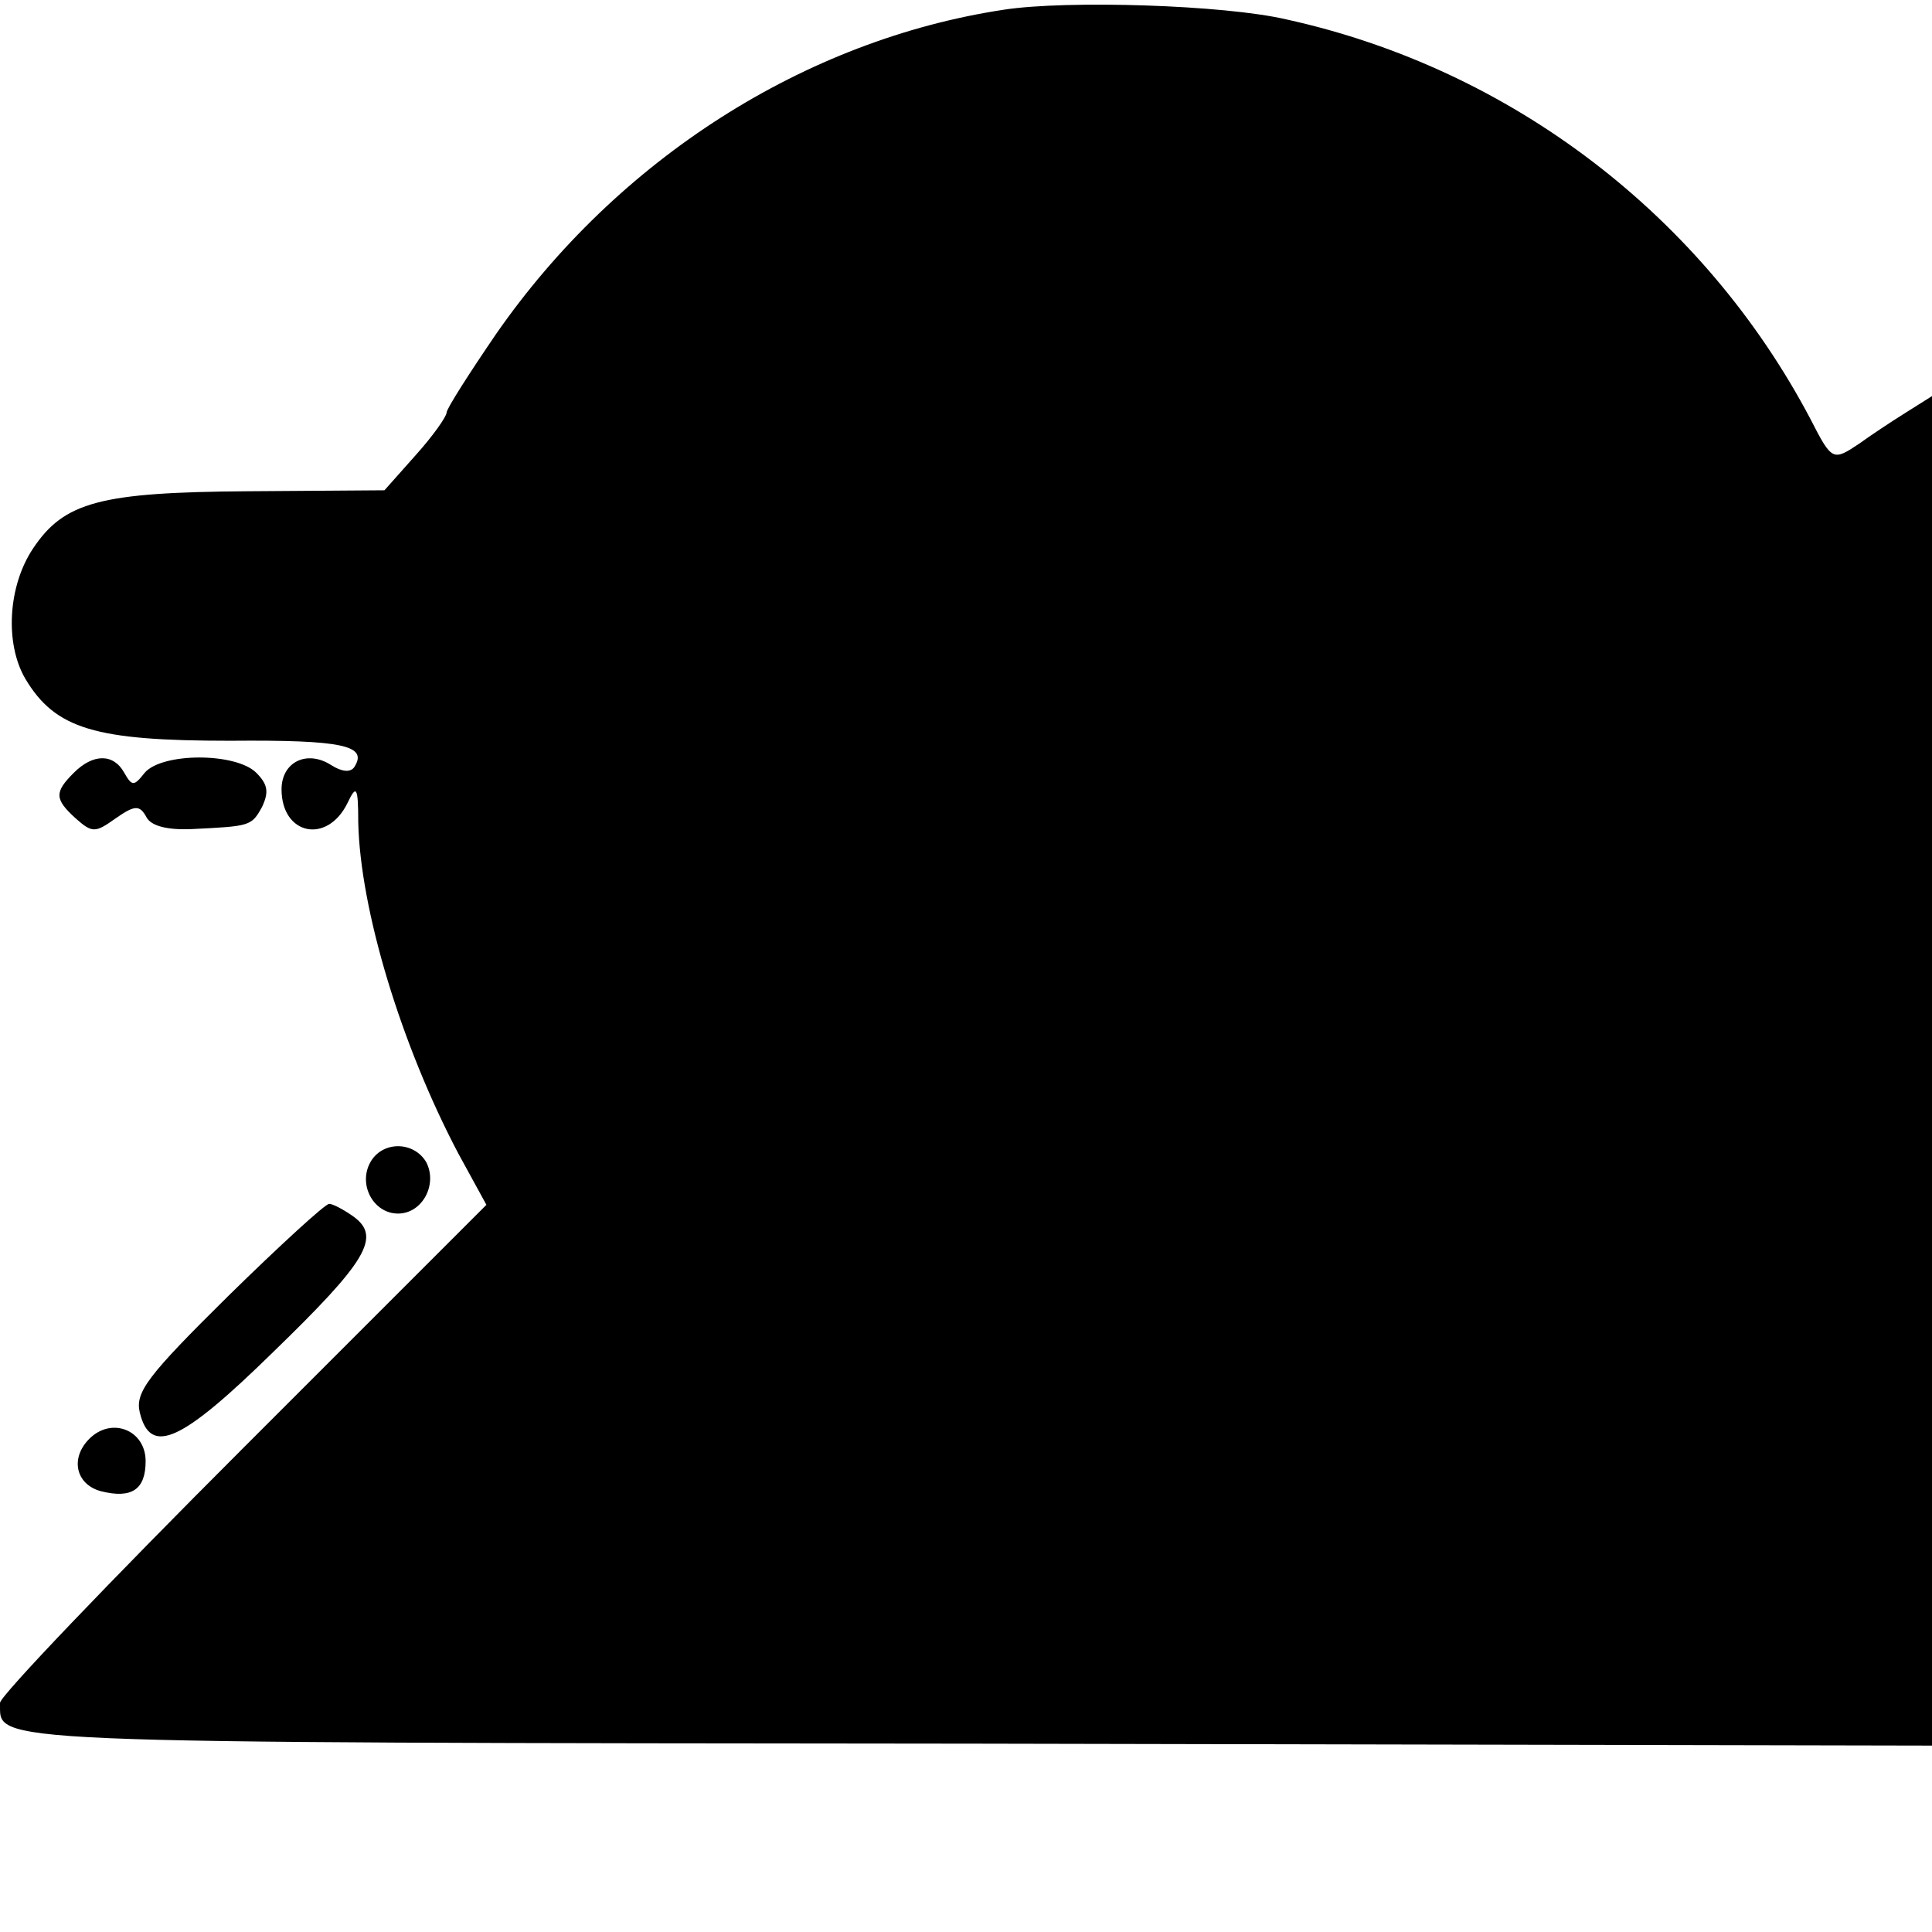 <?xml version="1.0" standalone="no"?>
<!DOCTYPE svg PUBLIC "-//W3C//DTD SVG 20010904//EN"
 "http://www.w3.org/TR/2001/REC-SVG-20010904/DTD/svg10.dtd">
<svg version="1.0" xmlns="http://www.w3.org/2000/svg"
 width="199pt" height="199pt" viewBox="0 0 199 199"
 preserveAspectRatio="xMidYMid meet">
<g transform="translate(0,199) scale(0.1,-0.1)"
fill="#000000" stroke="none">
<path d="M1034 1980 c-205 -31 -398 -154 -523 -334 -28 -41 -51 -77 -51 -81 0
-4 -14 -24 -32 -44 l-32 -36 -140 -1 c-153 -1 -190 -11 -222 -59 -26 -39 -29
-98 -8 -134 31 -52 72 -64 211 -64 117 1 142 -5 128 -27 -4 -6 -13 -5 -24 2
-25 16 -51 3 -51 -25 0 -47 47 -57 68 -14 9 19 11 17 11 -20 2 -90 44 -229
103 -341 l29 -53 -251 -251 c-137 -137 -250 -255 -250 -262 1 -42 -36 -41
1005 -42 l985 -2 0 695 0 695 -27 -17 c-16 -10 -37 -24 -48 -32 -27 -18 -28
-18 -50 25 -110 209 -308 361 -540 412 -64 15 -226 20 -291 10z"/>
<path d="M76 1194 c-20 -20 -20 -27 2 -47 17 -15 20 -15 41 0 20 14 25 14 32
1 5 -9 22 -13 46 -12 61 3 62 3 73 23 7 15 6 23 -6 35 -21 21 -97 21 -115 0
-11 -14 -13 -14 -21 0 -11 20 -32 20 -52 0z"/>
<path d="M381 792 c-12 -23 4 -52 29 -52 25 0 41 30 29 53 -13 22 -46 22 -58
-1z"/>
<path d="M235 655 c-83 -82 -96 -99 -91 -120 11 -45 43 -30 137 62 97 94 112
119 83 140 -10 7 -21 13 -25 13 -4 0 -51 -43 -104 -95z"/>
<path d="M92 508 c-20 -20 -14 -47 12 -54 32 -8 46 2 46 31 0 32 -35 46 -58
23z"/>
</g>
</svg>
